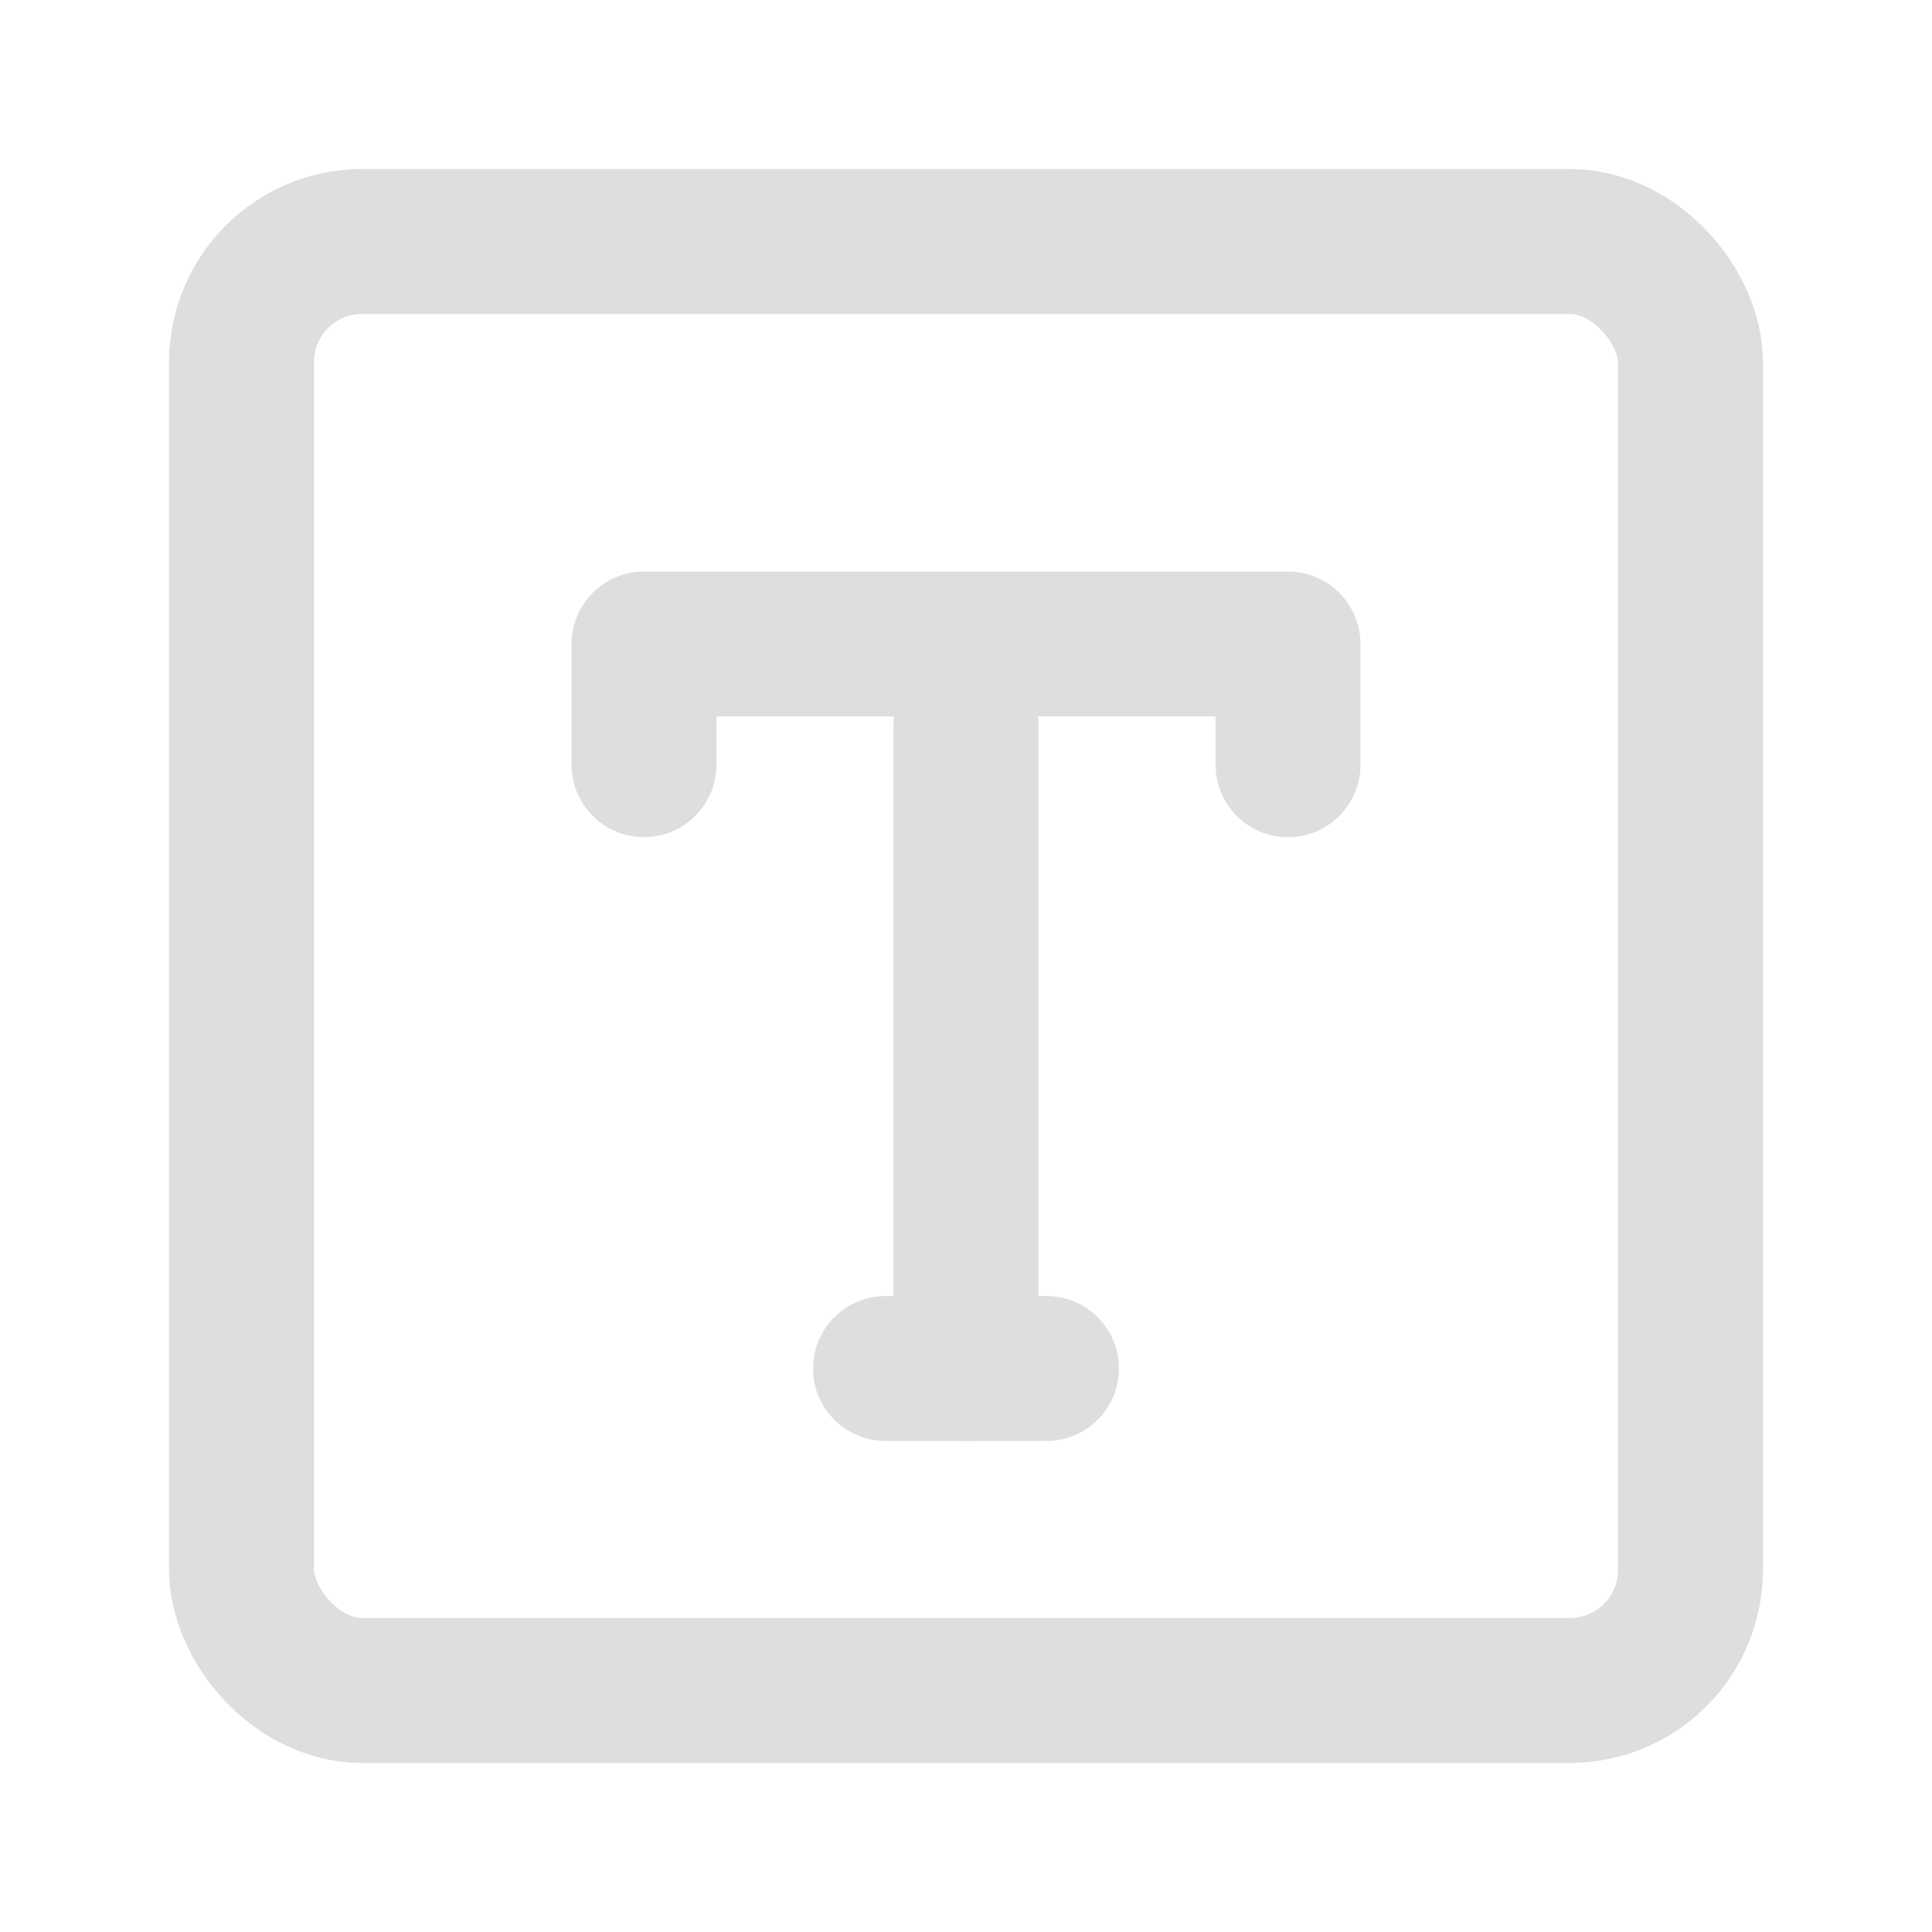 <?xml version="1.0" encoding="UTF-8"?>
<svg width="24px" height="24px" viewBox="0 0 24 24" version="1.1" xmlns="http://www.w3.org/2000/svg" xmlns:xlink="http://www.w3.org/1999/xlink">
    <title>zimuzhanshi_icon</title>
    <g id="自媒体运营1.1" stroke="none" stroke-width="1" fill="none" fill-rule="evenodd">
        <g id="在线剪辑-运营" transform="translate(-24, -797)">
            <g id="编组-71" transform="translate(-1, 563)">
                <g id="编组-16" transform="translate(1, 40)">
                    <g id="编组-35" transform="translate(24, 194)">
                        <rect id="矩形" x="0" y="0" width="24" height="24"></rect>
                        <g id="编组" transform="translate(3, 3)" stroke="#DEDEDE" stroke-linejoin="round" stroke-width="1.8">
                            <rect id="矩形" x="0" y="0" width="18" height="18" rx="1.5"></rect>
                            <polyline id="路径" stroke-linecap="round" points="5 6.5 5 5 13 5 13 6.5"></polyline>
                            <line x1="8" y1="14" x2="10" y2="14" id="路径" stroke-linecap="round"></line>
                            <line x1="9" y1="6" x2="9" y2="14" id="路径" stroke-linecap="round"></line>
                        </g>
                    </g>
                </g>
            </g>
        </g>
    </g>
</svg>